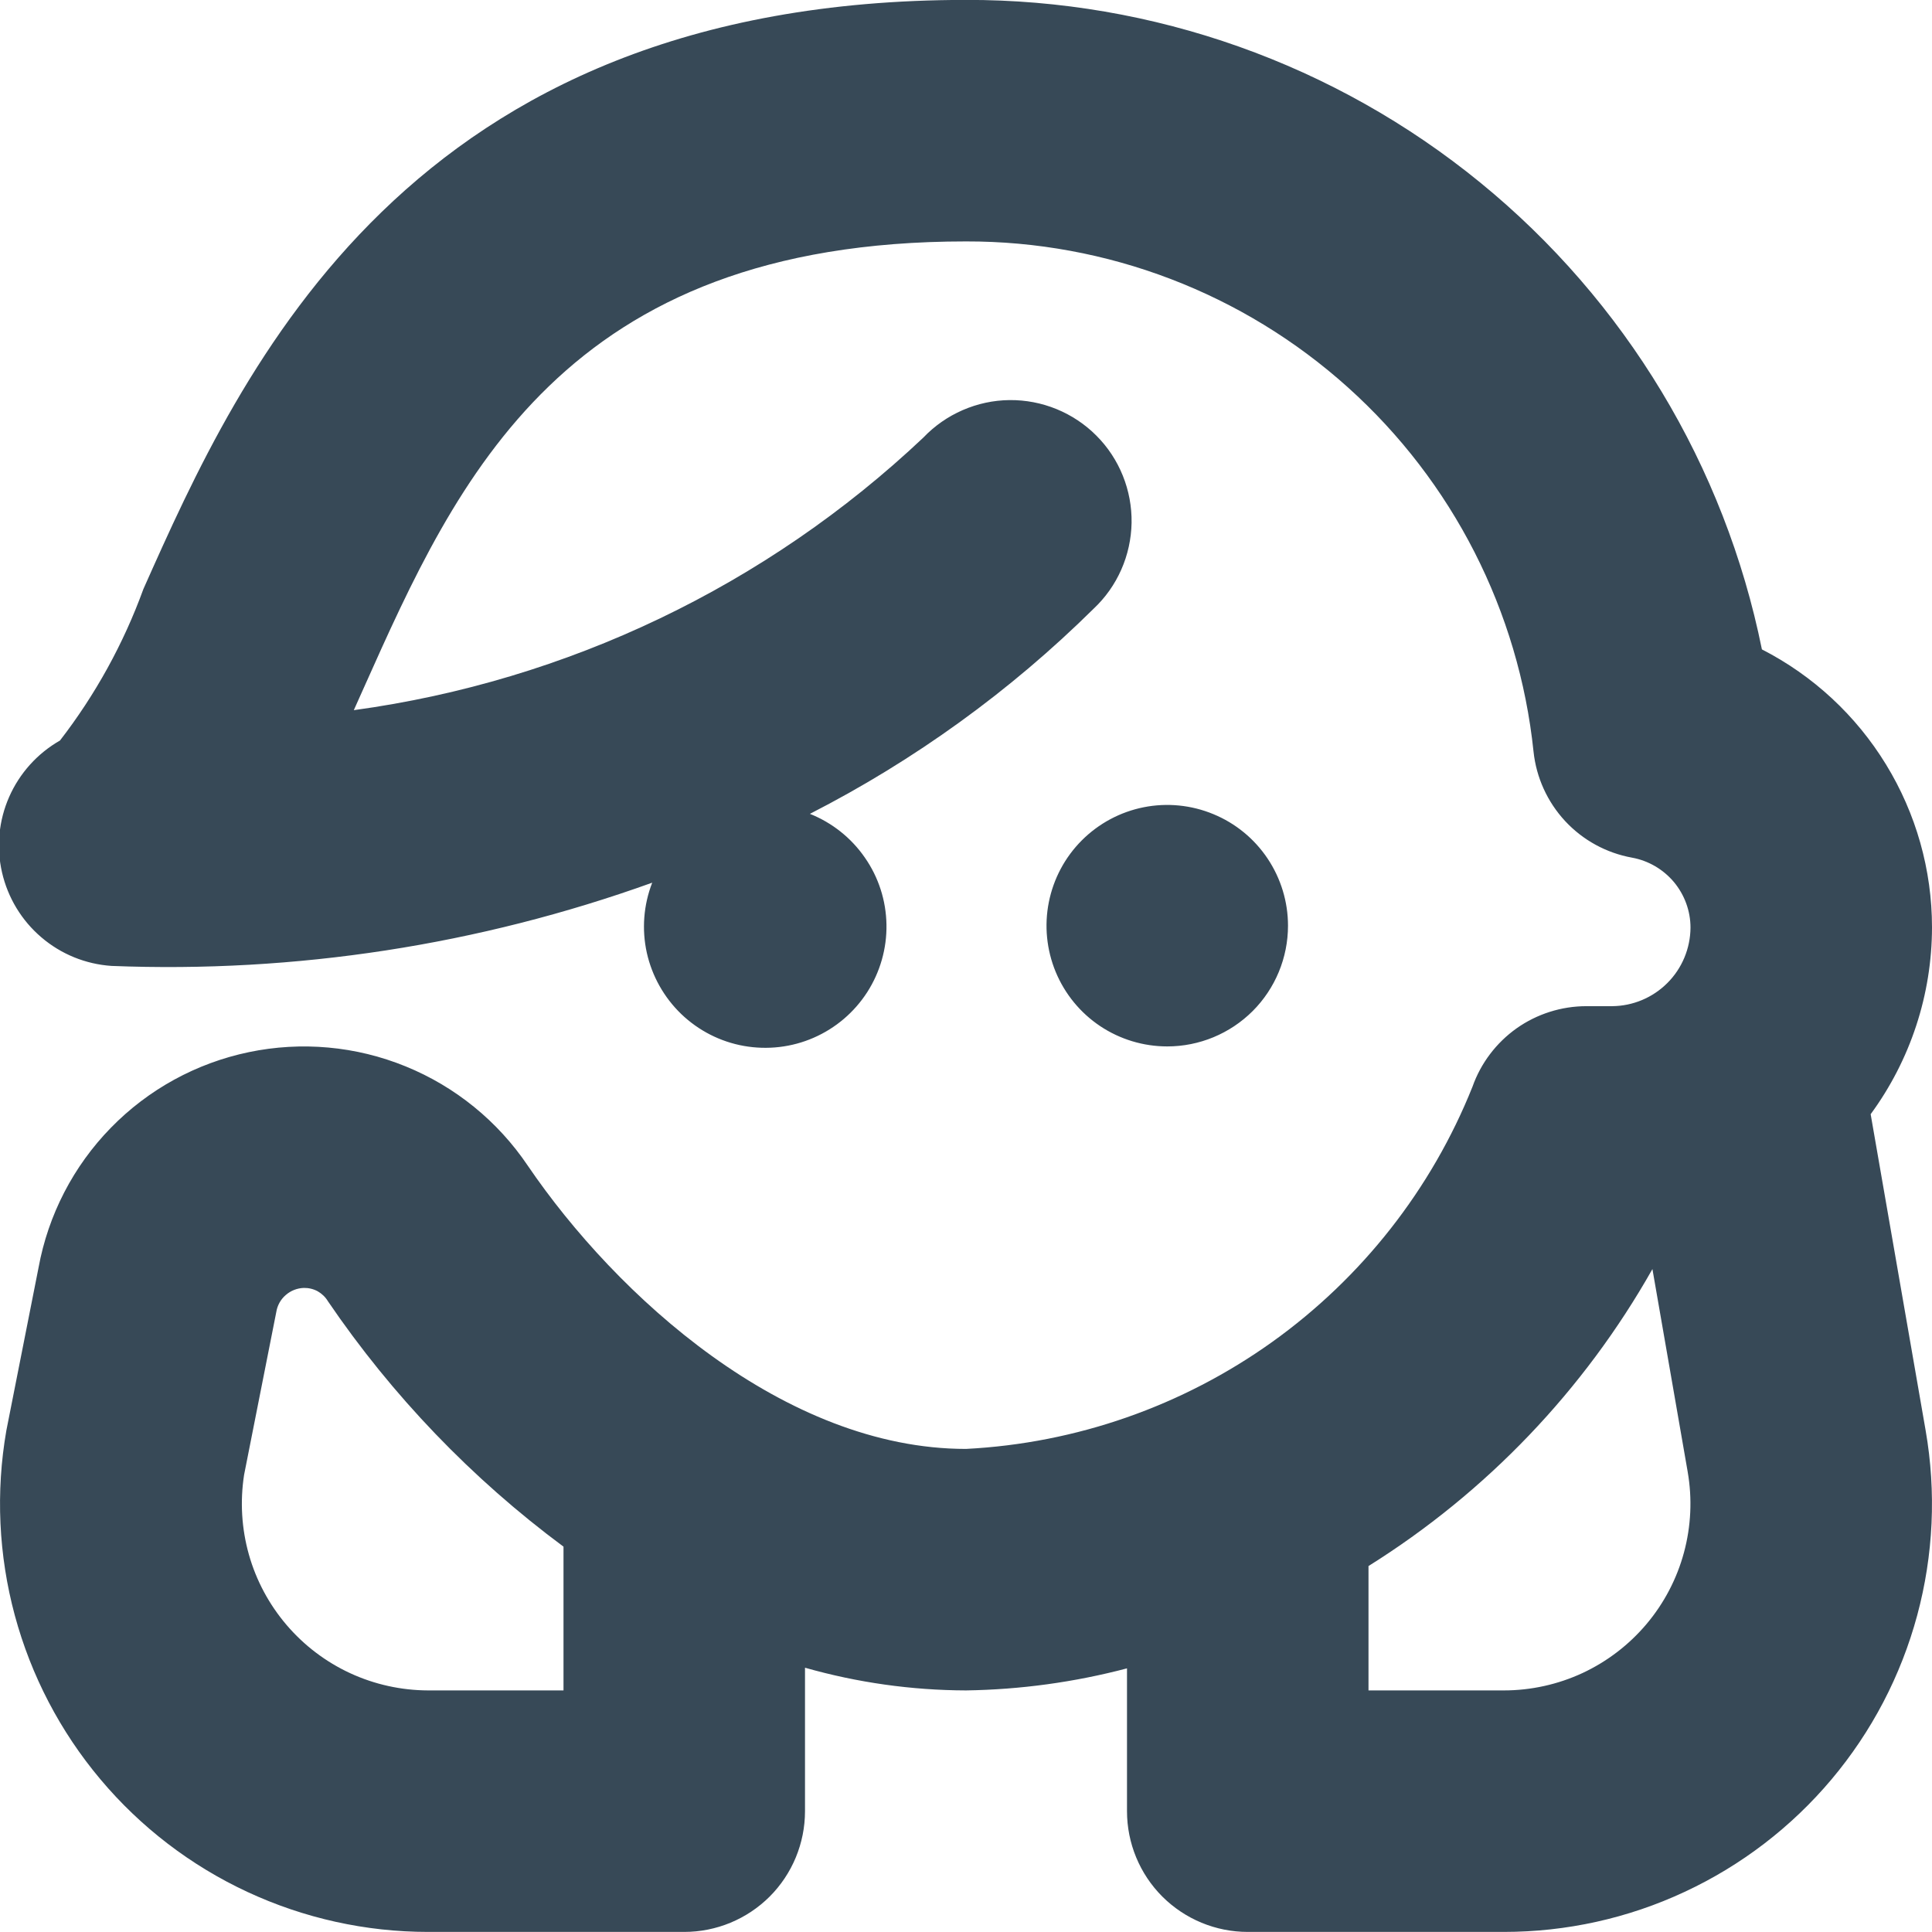 <svg width="24" height="24" viewBox="0 0 24 24" fill="none" xmlns="http://www.w3.org/2000/svg">
<g clip-path="url(#clip0_405_1329)">
<path d="M14.5 12.999C14.203 12.999 13.913 12.911 13.667 12.747C13.42 12.582 13.228 12.348 13.114 12.073C13.001 11.799 12.971 11.498 13.029 11.207C13.087 10.916 13.229 10.649 13.439 10.439C13.649 10.229 13.916 10.086 14.207 10.028C14.498 9.97 14.8 10 15.074 10.114C15.348 10.227 15.582 10.419 15.747 10.666C15.912 10.913 16 11.203 16 11.499C16 11.897 15.842 12.279 15.561 12.56C15.279 12.841 14.898 12.999 14.5 12.999ZM23.921 17.77C24.054 18.534 24.018 19.318 23.816 20.067C23.614 20.816 23.251 21.511 22.751 22.105C22.252 22.698 21.629 23.175 20.926 23.502C20.224 23.83 19.457 23.999 18.682 23.999H15.5C15.102 23.999 14.721 23.841 14.439 23.56C14.158 23.279 14 22.897 14 22.499V20.725C13.347 20.897 12.675 20.989 12 20.999C11.323 20.997 10.651 20.902 10 20.717V22.499C10 22.897 9.842 23.279 9.561 23.56C9.279 23.841 8.898 23.999 8.5 23.999H5.317C4.542 23.999 3.776 23.829 3.073 23.502C2.37 23.175 1.747 22.698 1.248 22.104C0.749 21.511 0.386 20.815 0.184 20.067C-0.018 19.318 -0.054 18.534 0.079 17.77L0.479 15.746C0.599 15.091 0.912 14.486 1.377 14.01C1.842 13.533 2.439 13.206 3.092 13.07C3.744 12.934 4.422 12.995 5.039 13.247C5.656 13.498 6.184 13.928 6.556 14.48C7.658 16.099 9.745 17.999 12 17.999C13.369 17.929 14.689 17.467 15.804 16.67C16.919 15.872 17.783 14.772 18.292 13.499C18.395 13.207 18.587 12.954 18.84 12.774C19.094 12.595 19.397 12.499 19.707 12.499H20.026C20.284 12.497 20.53 12.394 20.713 12.211C20.895 12.029 20.998 11.782 21 11.524C21 11.317 20.927 11.117 20.794 10.957C20.661 10.799 20.477 10.691 20.273 10.654C19.954 10.596 19.663 10.437 19.442 10.199C19.222 9.961 19.084 9.659 19.05 9.336C18.868 7.595 18.047 5.982 16.744 4.812C15.442 3.641 13.751 2.995 12 2.999C7 2.999 5.681 5.944 4.52 8.543L4.395 8.822C7.049 8.459 9.522 7.275 11.47 5.436C11.608 5.291 11.774 5.175 11.958 5.095C12.142 5.015 12.339 4.972 12.54 4.97C12.741 4.968 12.939 5.006 13.125 5.082C13.31 5.158 13.479 5.27 13.62 5.412C13.762 5.554 13.873 5.723 13.948 5.909C14.023 6.095 14.06 6.294 14.057 6.495C14.053 6.695 14.01 6.893 13.929 7.076C13.848 7.26 13.731 7.425 13.585 7.562C12.548 8.587 11.359 9.446 10.061 10.11C10.337 10.22 10.575 10.409 10.744 10.654C10.914 10.898 11.007 11.187 11.012 11.485C11.017 11.782 10.934 12.074 10.773 12.325C10.612 12.575 10.381 12.772 10.108 12.891C9.836 13.01 9.534 13.045 9.241 12.993C8.948 12.941 8.678 12.803 8.463 12.597C8.249 12.391 8.1 12.126 8.035 11.836C7.971 11.546 7.994 11.243 8.102 10.965C5.95 11.739 3.67 12.09 1.385 11.999C1.063 11.977 0.758 11.853 0.513 11.643C0.268 11.434 0.097 11.151 0.025 10.837C-0.047 10.523 -0.016 10.194 0.114 9.899C0.244 9.604 0.465 9.359 0.745 9.199C1.185 8.63 1.535 7.995 1.781 7.318C3 4.581 5.053 -0.001 12 -0.001C14.327 -0.006 16.583 0.795 18.386 2.266C20.189 3.737 21.426 5.787 21.887 8.067C22.523 8.393 23.056 8.887 23.429 9.497C23.802 10.106 24 10.806 24 11.52C23.999 12.355 23.732 13.168 23.238 13.841L23.921 17.77ZM7 19.213C5.861 18.368 4.872 17.338 4.074 16.165C4.043 16.113 3.999 16.071 3.947 16.041C3.894 16.012 3.834 15.998 3.774 15.999C3.691 16.002 3.611 16.033 3.549 16.088C3.486 16.142 3.445 16.217 3.432 16.299L3.032 18.322C2.981 18.653 3.001 18.99 3.092 19.312C3.183 19.634 3.343 19.932 3.56 20.186C3.777 20.44 4.047 20.645 4.35 20.785C4.653 20.925 4.984 20.998 5.318 20.999H7V19.213ZM20.965 18.283L20.527 15.765C19.677 17.27 18.464 18.538 17 19.454V20.999H18.681C19.019 20.999 19.353 20.925 19.659 20.783C19.965 20.64 20.237 20.432 20.455 20.173C20.672 19.915 20.831 19.612 20.919 19.285C21.007 18.959 21.023 18.617 20.965 18.284V18.283Z" fill="#374957"/>
</g>
<defs>
<clipPath id="clip0_405_1329">
<rect width="24" height="24" fill="white"/>
</clipPath>
</defs>
</svg>
